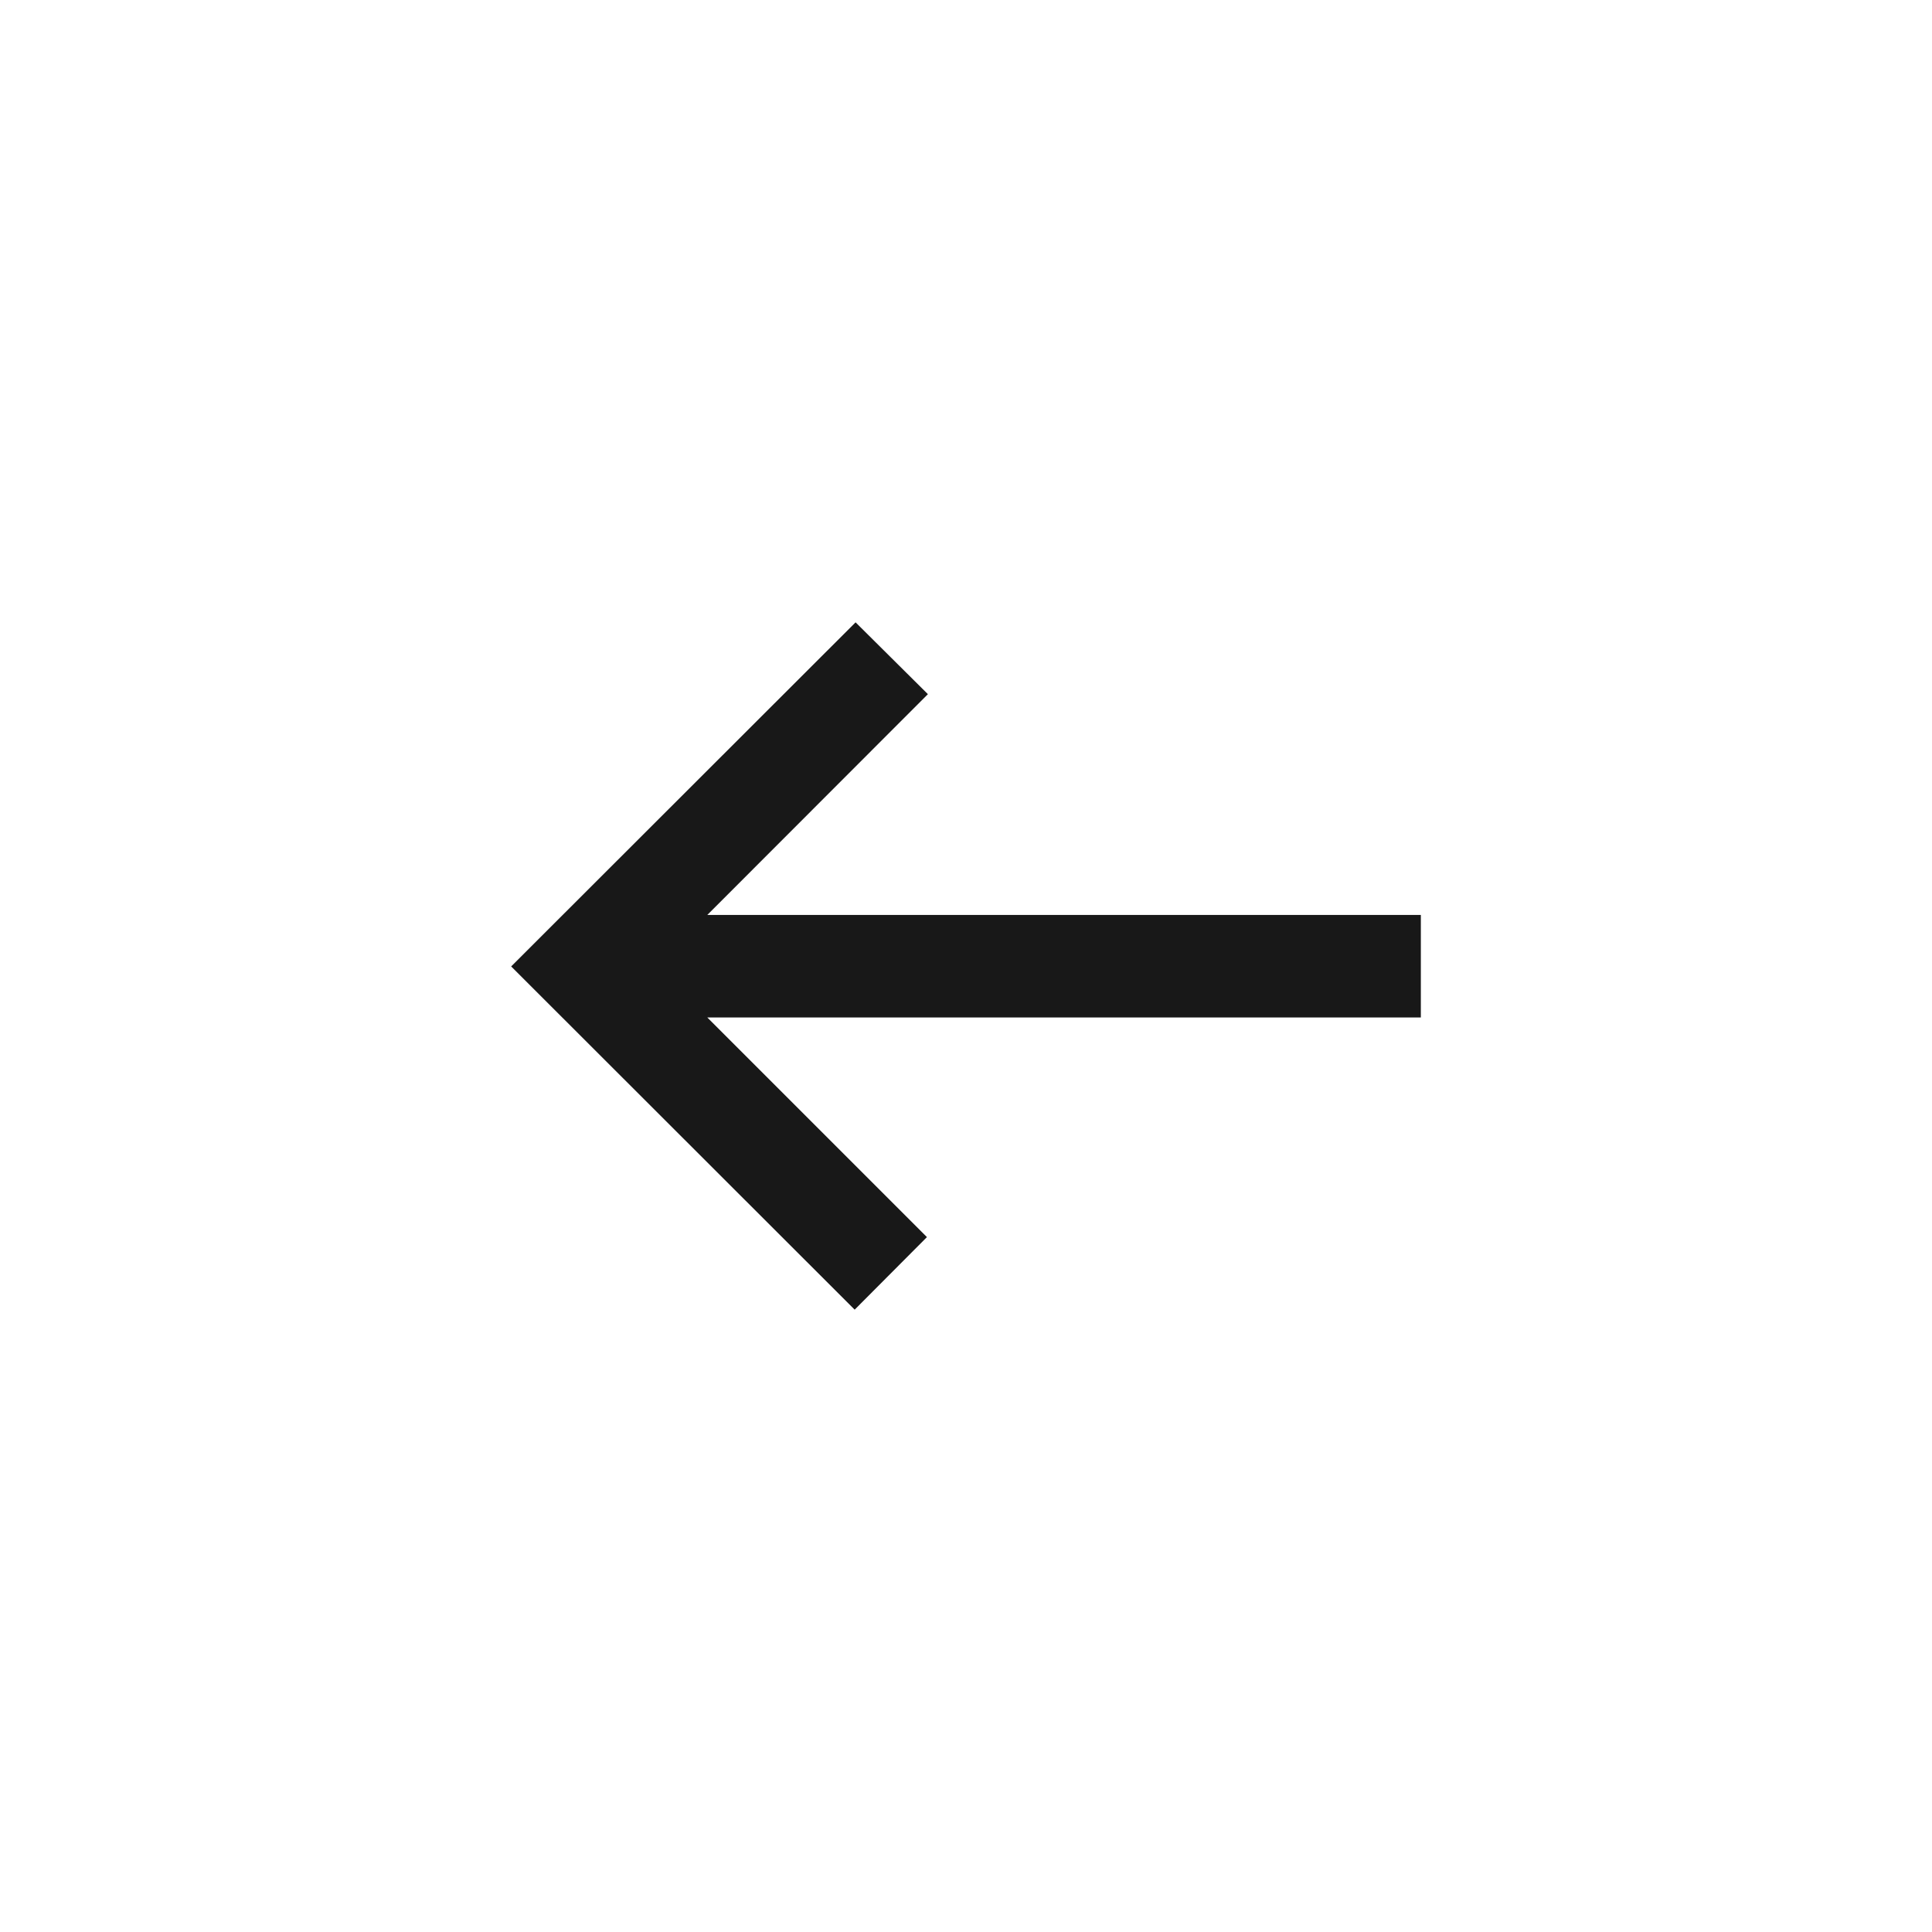 <svg width="40" height="40" viewBox="0 0 40 40" fill="none" xmlns="http://www.w3.org/2000/svg">
<path d="M17.695 27.115L10.583 20.009L17.714 12.885L19.211 14.372L14.644 18.943H29.417V21.066H14.644L19.191 25.613L17.695 27.115Z" fill="#181818"/>
</svg>

